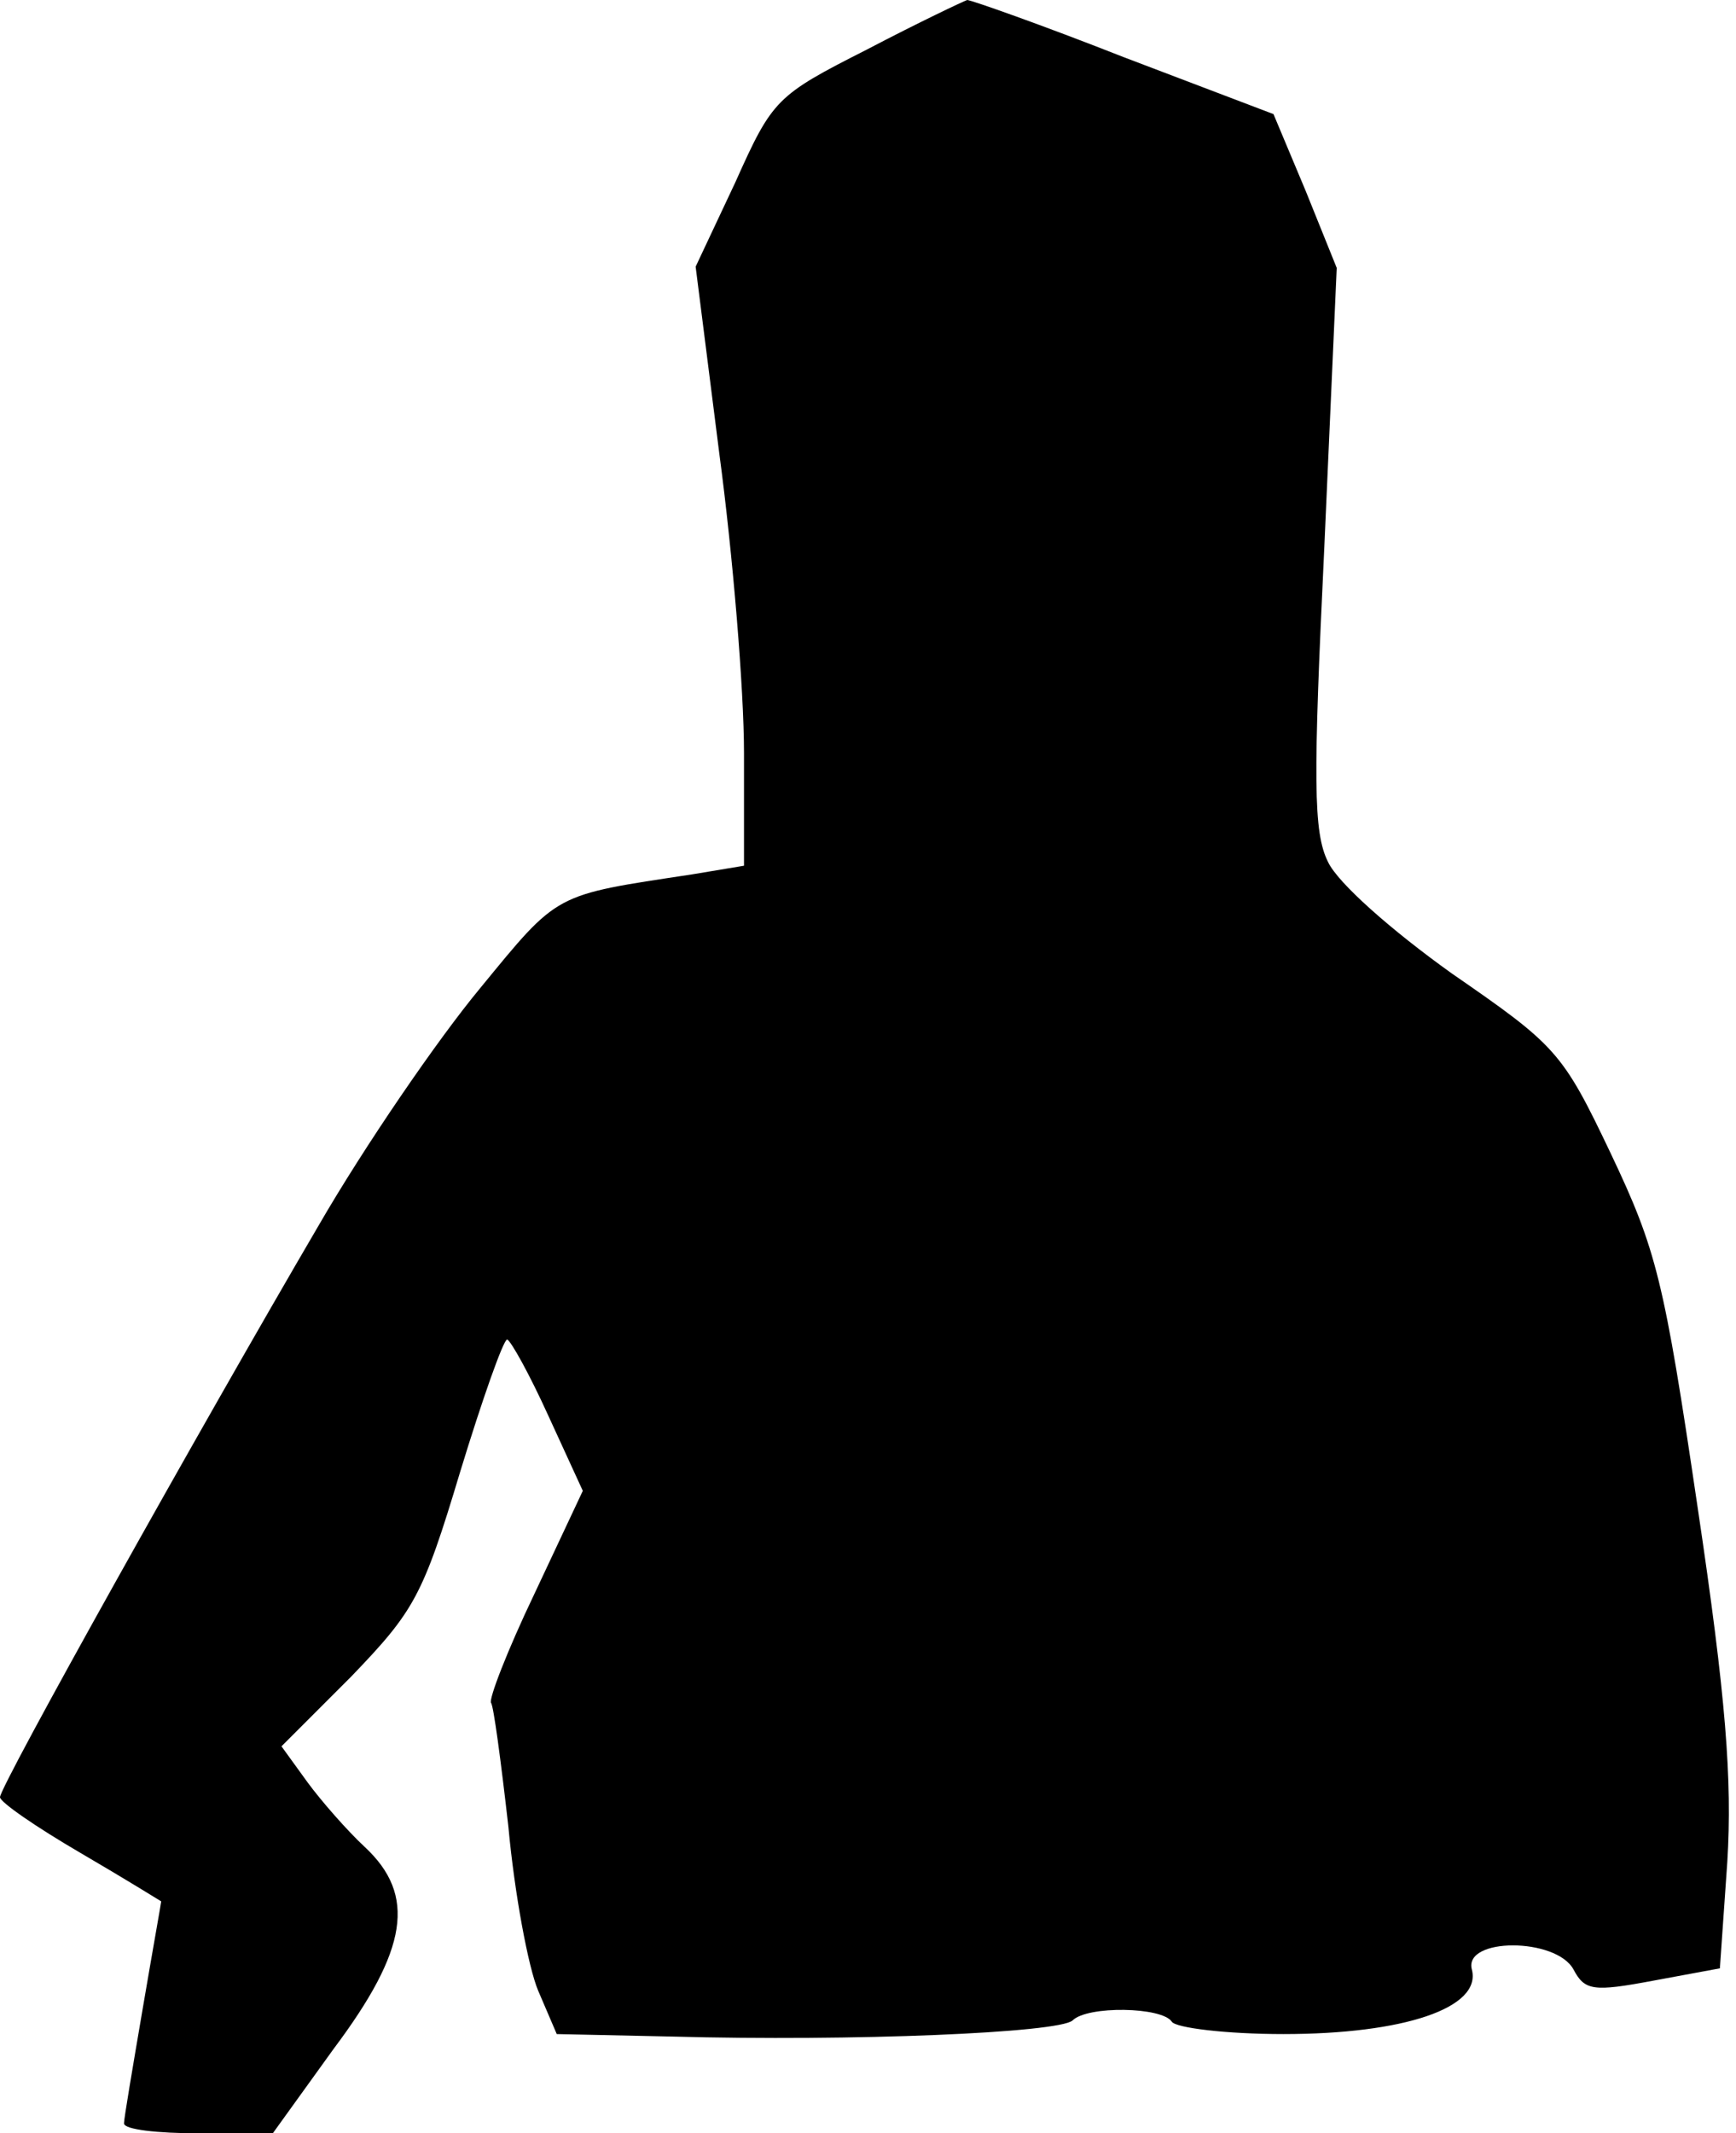 <?xml version="1.0" standalone="no"?>
<!DOCTYPE svg PUBLIC "-//W3C//DTD SVG 20010904//EN"
 "http://www.w3.org/TR/2001/REC-SVG-20010904/DTD/svg10.dtd">
<svg version="1.0" xmlns="http://www.w3.org/2000/svg"
 width="140pt" height="172pt" viewBox="0 0 140 172"
 preserveAspectRatio="xMidYMid meet">
<g transform="translate(0,172) scale(0.1,-0.1)"
fill="#000000" stroke="none">
<path fill="#000000" stroke="none" d="M699 1680 c-73 -37 -76 -40 -106 -107
l-32 -68 19 -150 c11 -82 20 -191 20 -242 l0 -91 -42 -7 c-112 -17 -107 -14
-171 -92 -34 -41 -93 -127 -130 -191 -96 -164 -257 -452 -257 -461 0 -4 29
-24 65 -45 36 -21 65 -39 65 -39 0 -1 -7 -40 -15 -87 -8 -47 -15 -88 -15 -92
0 -5 27 -8 60 -8 l60 0 49 68 c60 80 67 124 25 163 -14 13 -35 37 -46 52 l-21
29 56 56 c51 53 58 65 88 165 18 59 35 107 38 107 3 -1 18 -28 33 -61 l28 -61
-39 -83 c-22 -46 -37 -85 -35 -88 2 -2 8 -47 14 -100 5 -54 16 -113 24 -132
l15 -35 93 -2 c146 -4 312 3 323 13 12 12 72 11 80 -1 3 -5 44 -10 90 -10 97
0 160 21 152 52 -7 26 68 26 82 0 9 -17 16 -18 64 -9 l54 10 6 86 c4 66 -1
132 -24 286 -27 183 -33 207 -70 285 -39 82 -44 87 -128 145 -49 35 -92 73
-100 90 -12 24 -12 66 -3 254 l10 225 -25 62 -26 62 -121 46 c-66 26 -123 46
-126 46 -3 -1 -39 -18 -81 -40z"/>
</g>
</svg>
